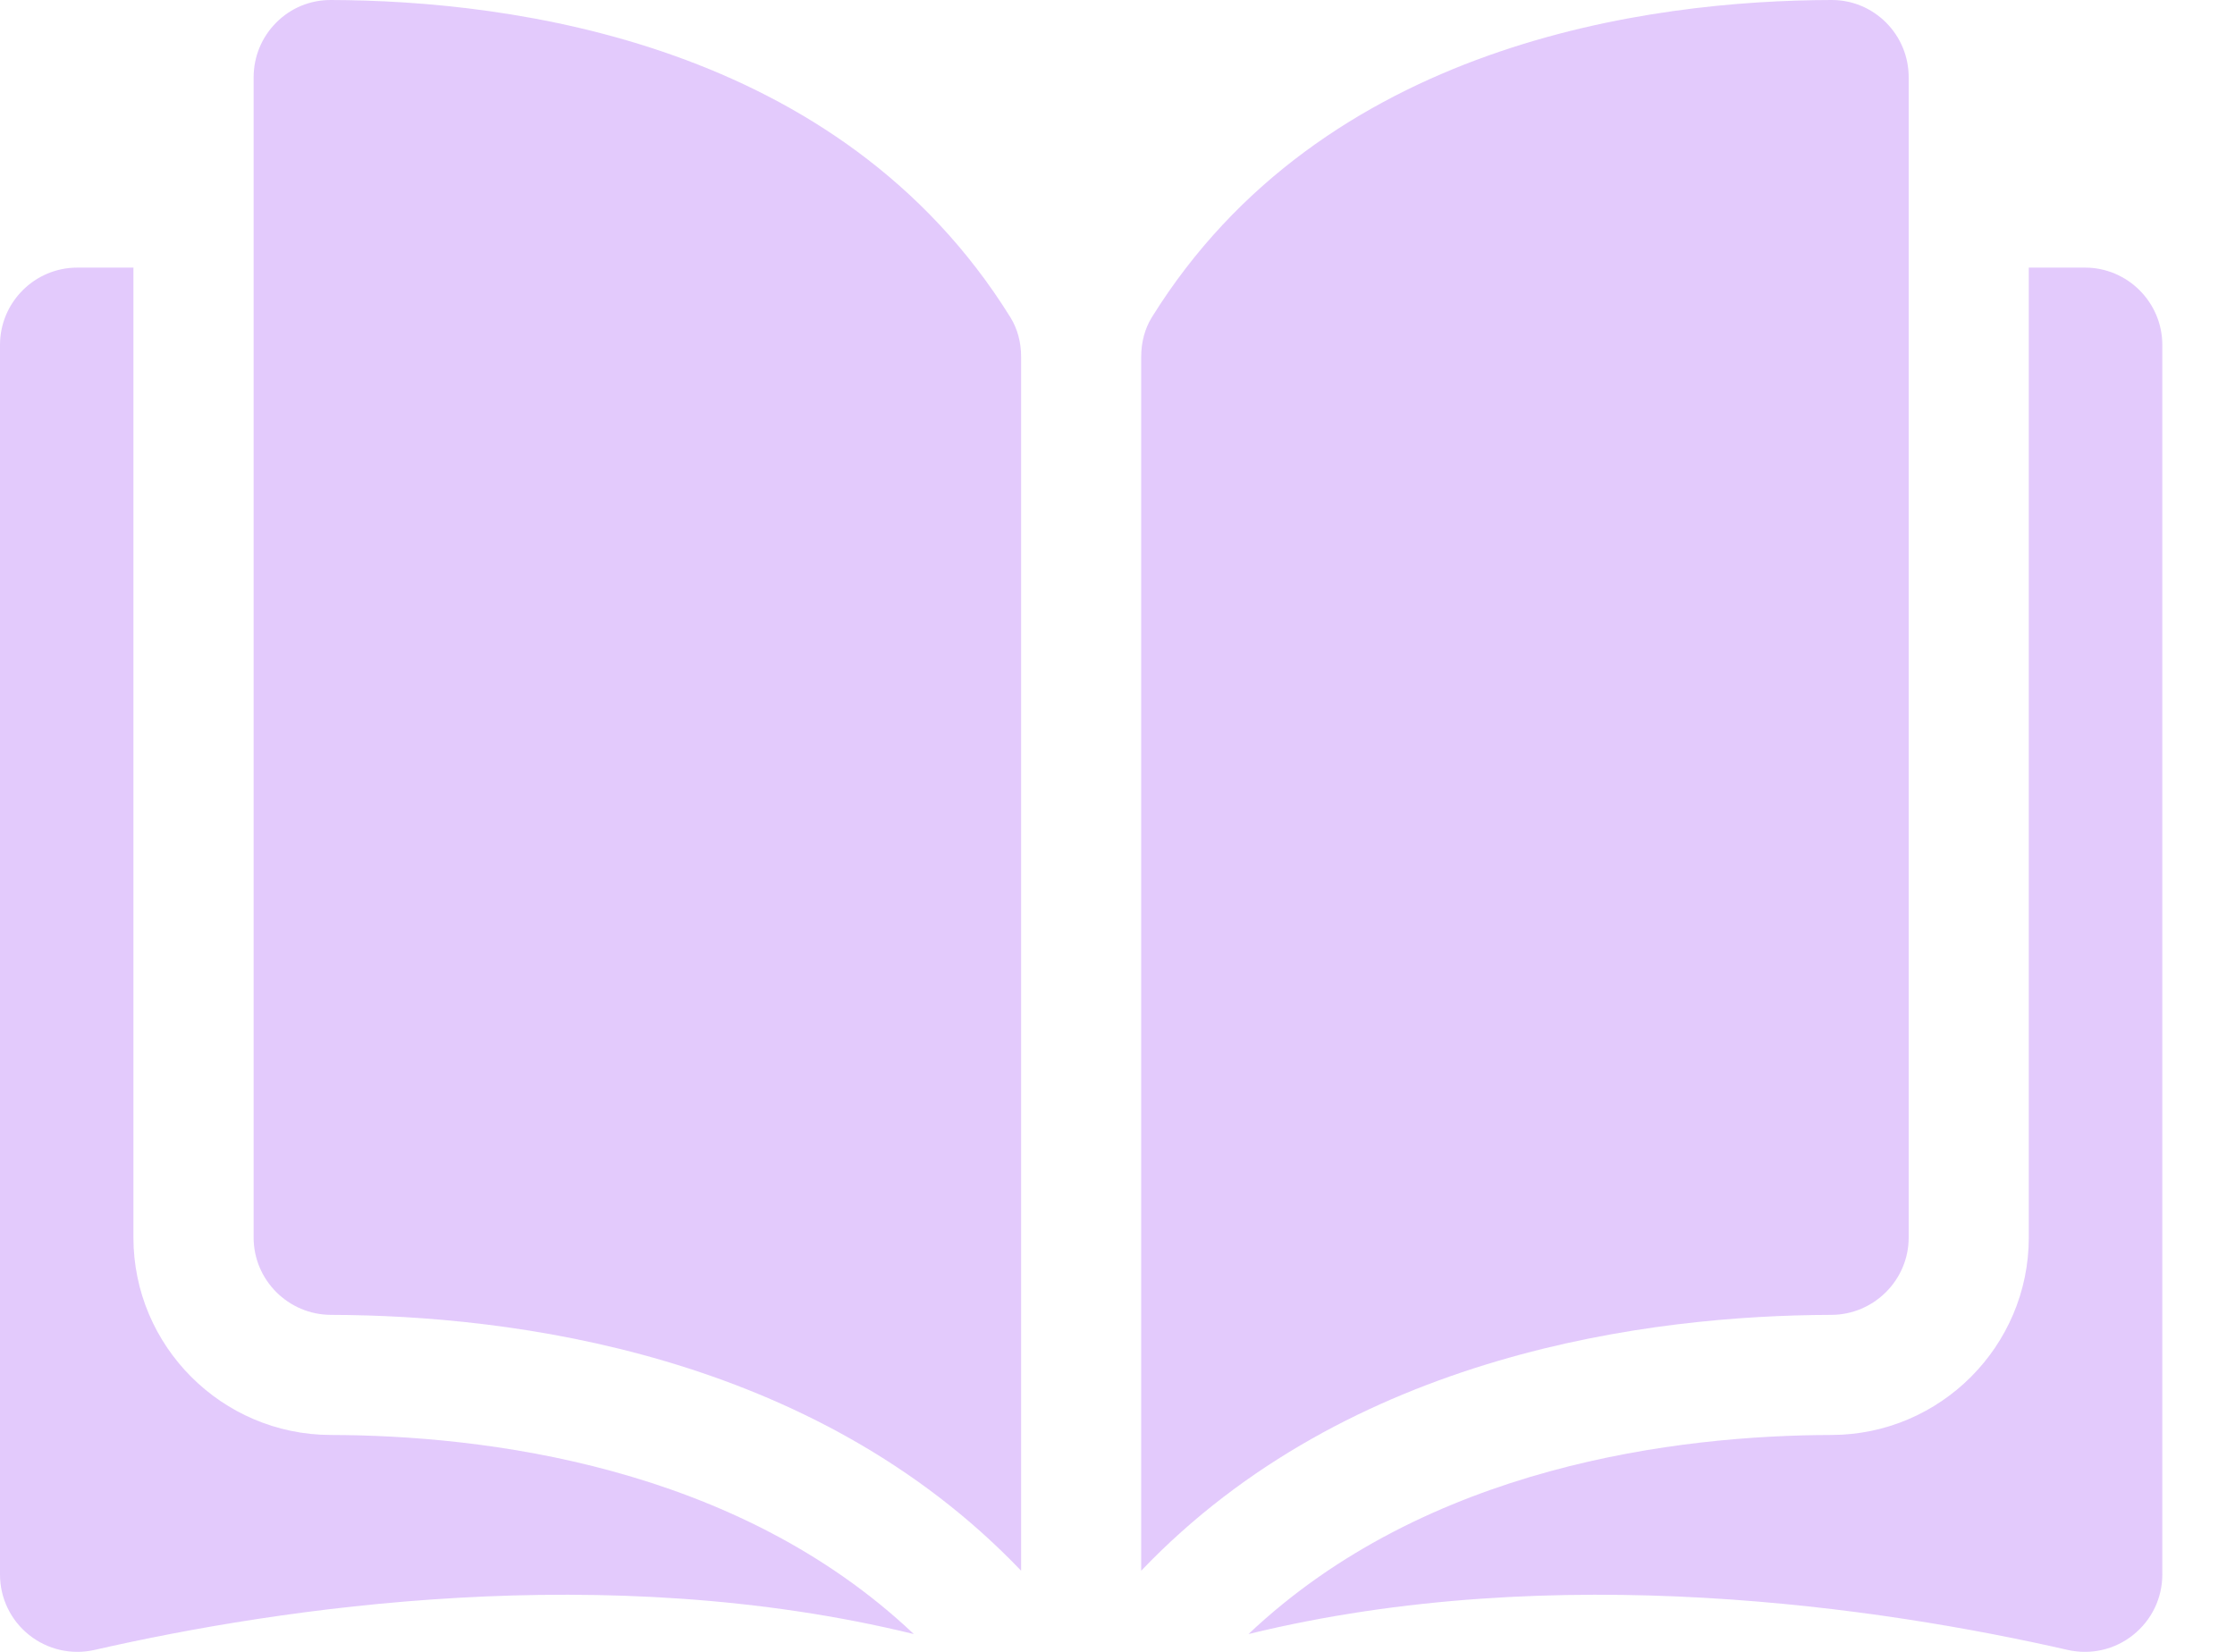 <svg width="23" height="17" viewBox="0 0 23 17" fill="none" xmlns="http://www.w3.org/2000/svg">
<path d="M3.404 0C3.403 0 3.402 0 3.402 0C3.191 0 2.993 0.082 2.844 0.231C2.693 0.382 2.61 0.583 2.61 0.797V12.736C2.61 13.174 2.967 13.531 3.407 13.532C5.26 13.537 8.365 13.923 10.508 16.165V3.669C10.508 3.521 10.47 3.382 10.398 3.266C8.64 0.435 5.261 0.005 3.404 0Z" fill="#D7B4FB" fill-opacity="0.7"/>
<path d="M19.642 12.736V0.796C19.642 0.583 19.559 0.382 19.408 0.231C19.258 0.082 19.06 0 18.85 0C18.849 0 18.849 0 18.848 0C16.99 0.004 13.612 0.435 11.853 3.266C11.782 3.381 11.744 3.521 11.744 3.669V16.165C13.886 13.923 16.991 13.537 18.845 13.532C19.284 13.531 19.642 13.174 19.642 12.736Z" fill="#D7B4FB" fill-opacity="0.7"/>
<path d="M21.456 2.754H20.878V12.736C20.878 13.854 19.967 14.766 18.848 14.768C17.276 14.772 14.684 15.08 12.848 16.817C16.023 16.04 19.37 16.545 21.277 16.98C21.515 17.034 21.762 16.978 21.952 16.826C22.142 16.674 22.252 16.448 22.252 16.204V3.55C22.252 3.111 21.894 2.754 21.456 2.754Z" fill="#D7B4FB" fill-opacity="0.7"/>
<path d="M1.373 12.736V2.754H0.796C0.357 2.754 0 3.111 0 3.55V16.204C0 16.447 0.109 16.674 0.299 16.826C0.49 16.978 0.736 17.034 0.974 16.98C2.882 16.545 6.229 16.04 9.404 16.817C7.568 15.079 4.976 14.772 3.404 14.768C2.284 14.766 1.373 13.854 1.373 12.736Z" fill="#D7B4FB" fill-opacity="0.7"/>
</svg>
